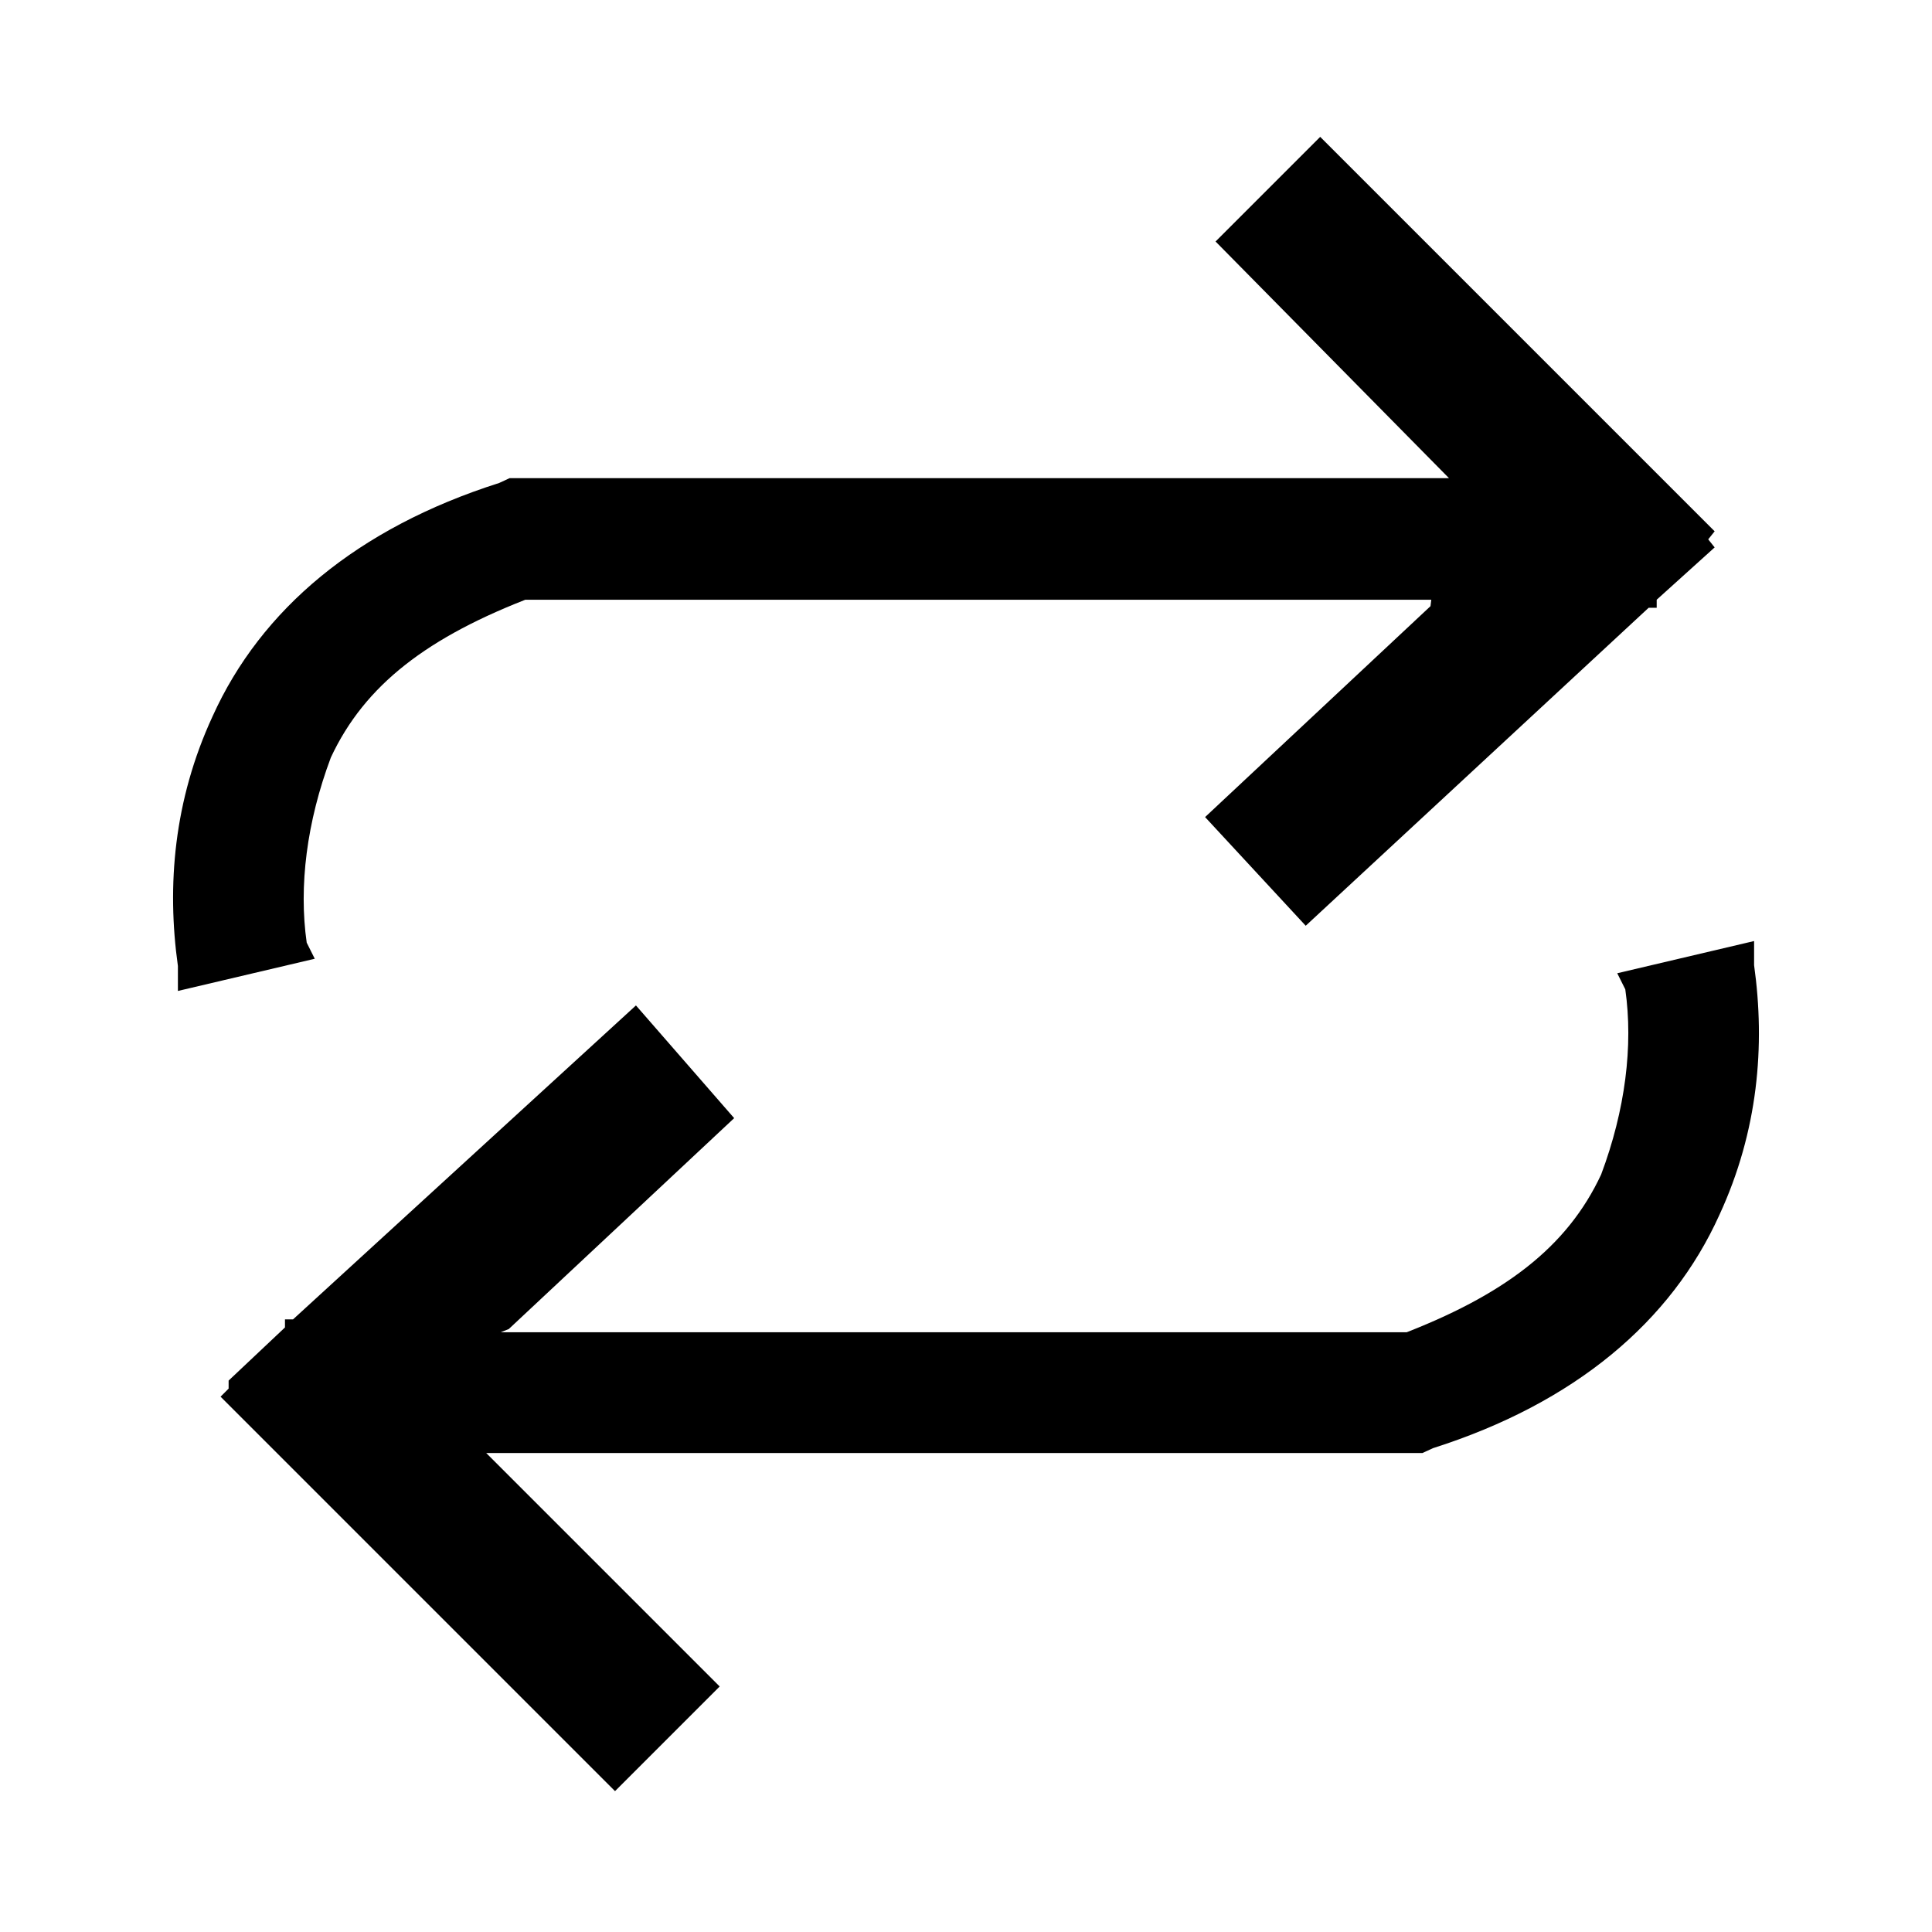 <svg viewBox="0 0 24 24" xmlns="http://www.w3.org/2000/svg">
  <path
    d="M6.22 16.55h11.45l-.3.04c1.32-.5 2.1-1.1 2.52-2 .3-.8.4-1.6.3-2.3l-.1-.2 1.7-.4v.3c.14 1 .05 2.06-.43 3.1-.6 1.33-1.8 2.34-3.56 2.9l-.13.06H6.04l2.9 2.9-1.3 1.3-4.9-4.9.1-.1v-.1l.7-.66v-.1h.1l4.26-3.9 1.22 1.4-2.8 2.62zm11.56-9.1H6.33l.3-.04c-1.32.5-2.1 1.1-2.52 2-.3.8-.4 1.6-.3 2.3l.1.2-1.7.4V12c-.14-1-.05-2.06.43-3.1.6-1.33 1.8-2.34 3.56-2.9l.13-.06H18L15.1 3l1.3-1.3 4.9 4.9-.08.1.08.1-.72.65v.1h-.1l-4.26 3.95-1.25-1.35 2.8-2.62z"
    fill="#000"
  />
</svg>
